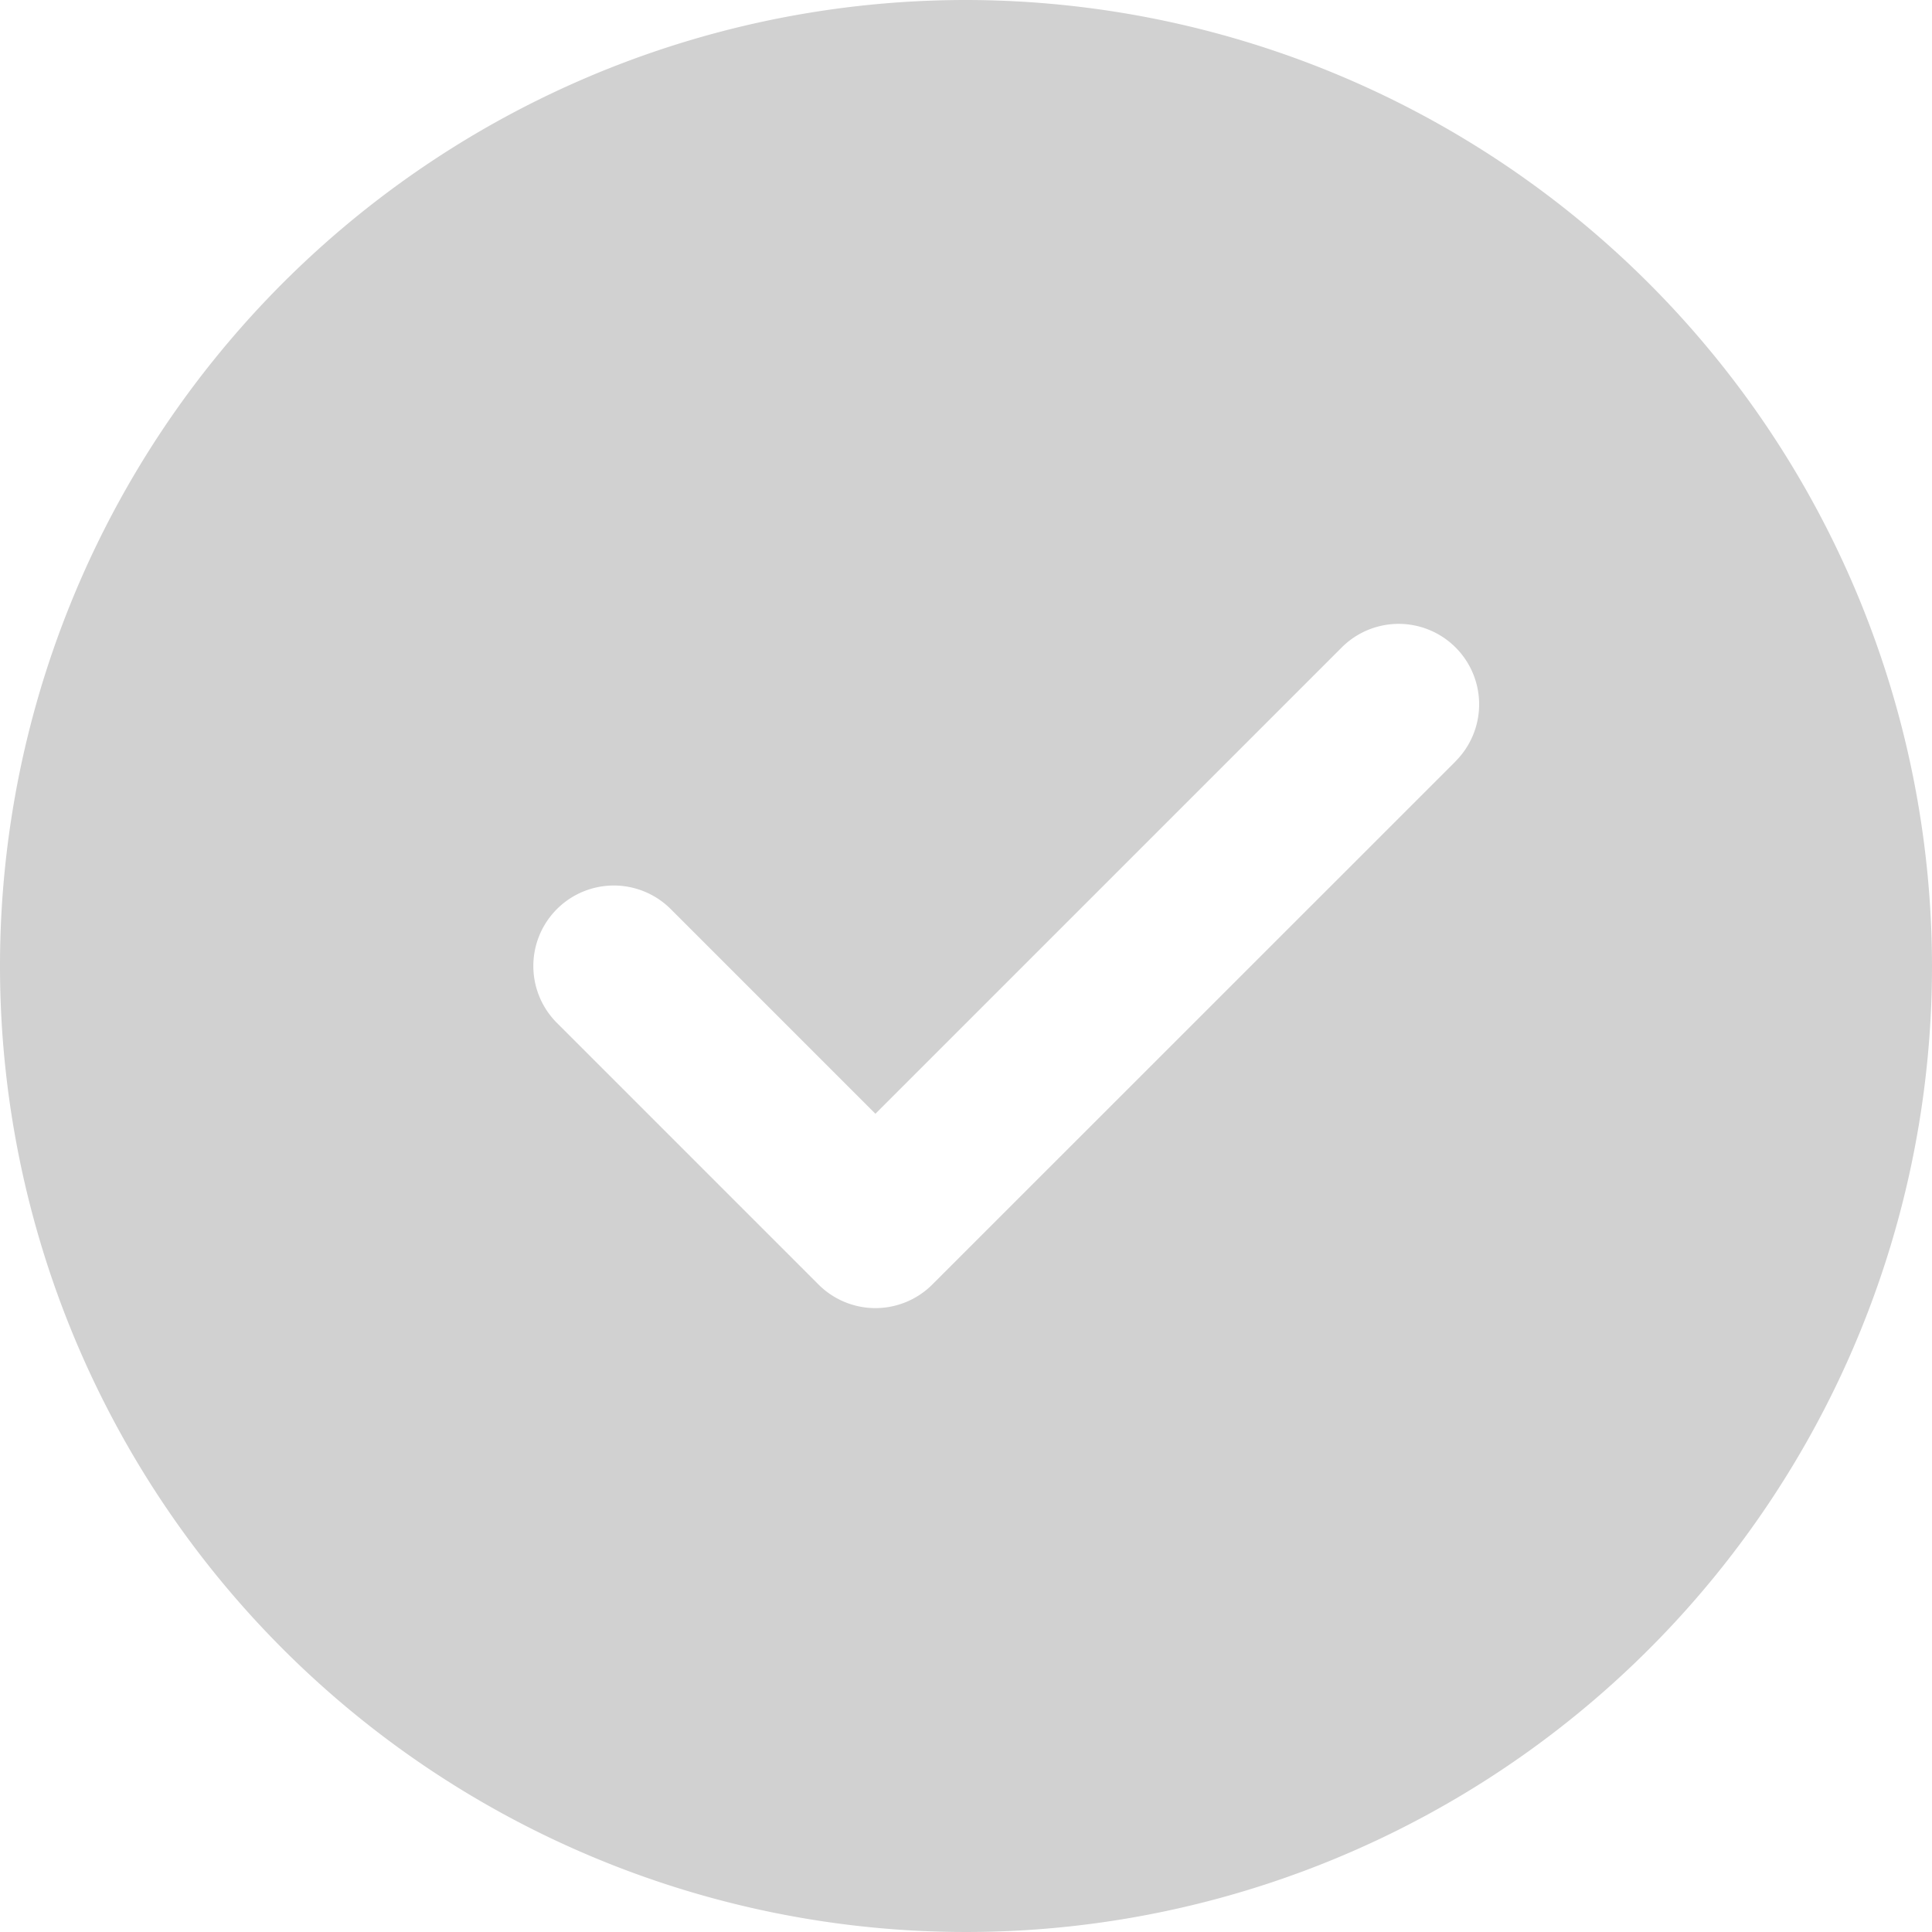 <svg xmlns="http://www.w3.org/2000/svg" width="35" height="35" viewBox="0 0 35 35">
    <path id="prefix__correct" d="M17.5 0A17.5 17.5 0 1 0 35 17.5 17.519 17.519 0 0 0 17.5 0zm8.87 13.792l-9.48 9.478a1.457 1.457 0 0 1-2.062 0l-4.739-4.739a1.458 1.458 0 0 1 2.062-2.062l3.708 3.708 8.448-8.448a1.458 1.458 0 1 1 2.062 2.062zm0 0" style="fill:#d1d1d1"/>
</svg>
